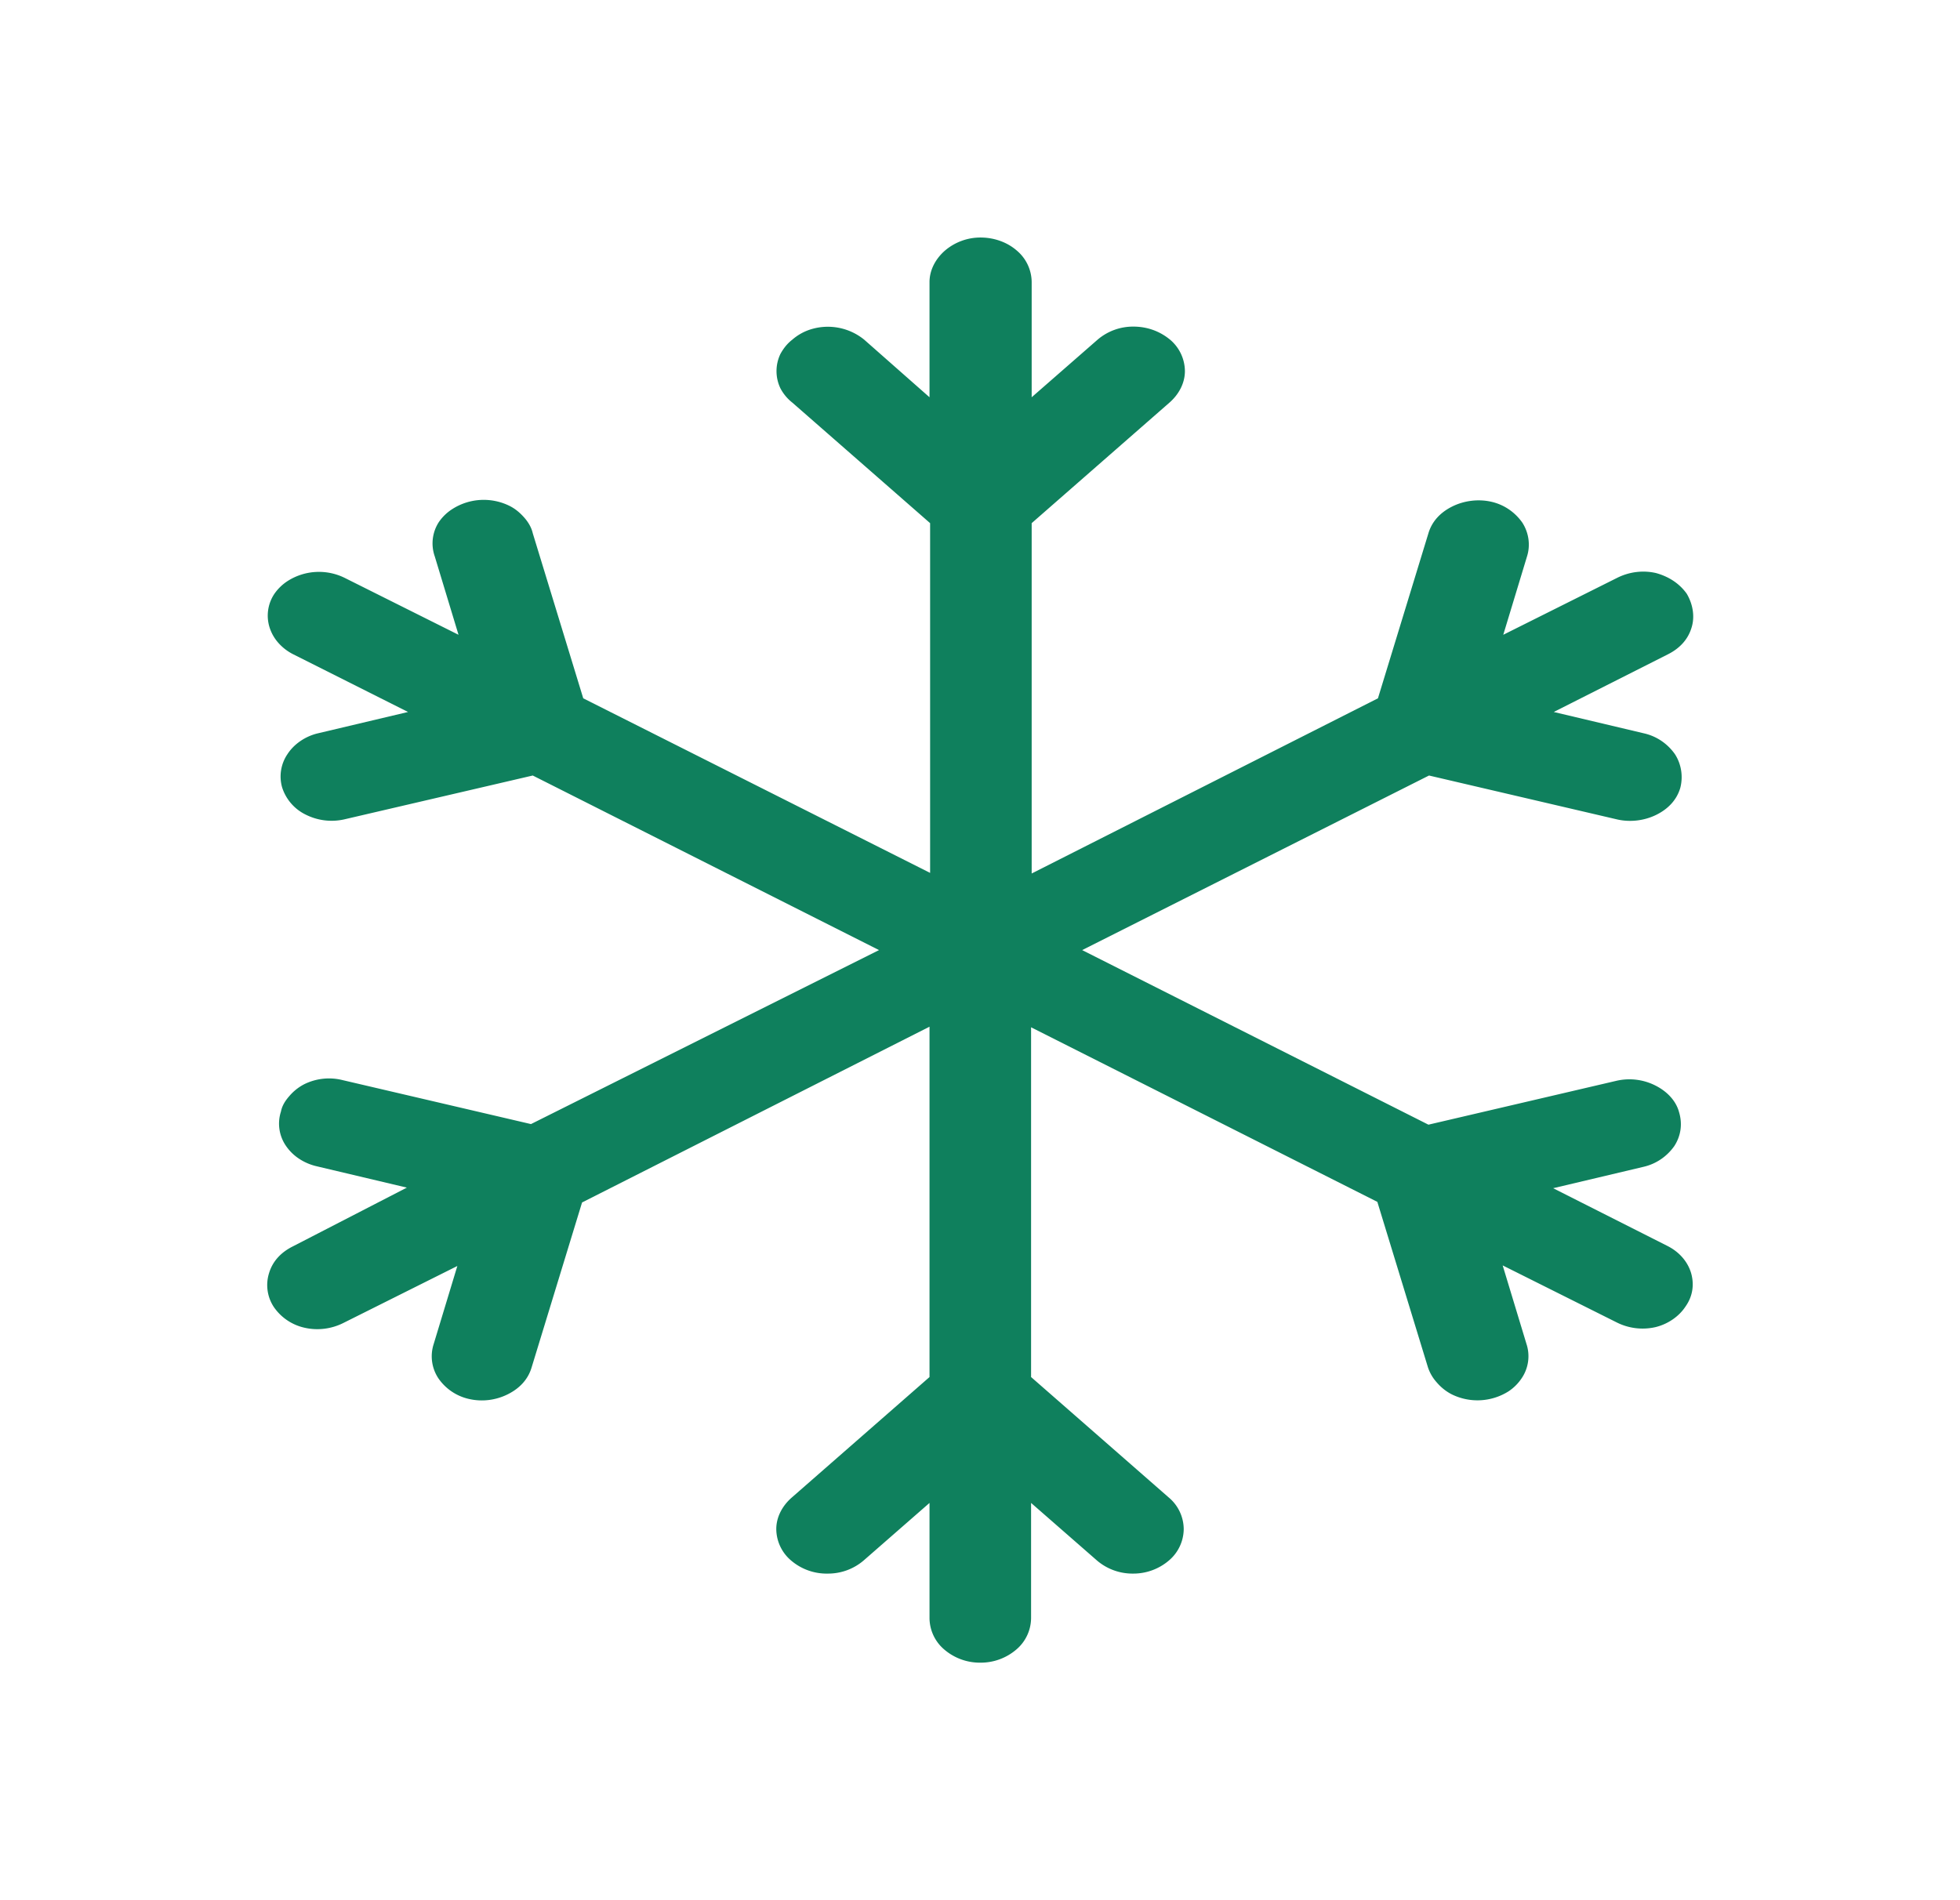 <svg width="33" height="32" viewBox="0 0 33 32" fill="none" xmlns="http://www.w3.org/2000/svg"><path d="M16.5 28a.92.92 0 0 1-.6-.22.7.7 0 0 1-.25-.53v-1.94l-1.11.97a.92.92 0 0 1-.6.22.92.92 0 0 1-.62-.22.7.7 0 0 1-.25-.53c0-.2.1-.39.26-.53l2.32-2.03v-5.9L9.8 20.25l-.85 2.78c-.06.2-.2.35-.4.45-.2.1-.43.13-.65.08a.85.85 0 0 1-.52-.35.67.67 0 0 1-.08-.57l.4-1.32-1.92.96c-.2.1-.43.13-.65.08a.85.85 0 0 1-.52-.35.67.67 0 0 1-.08-.57c.06-.2.2-.35.4-.45L6.85 20l-1.52-.36a.91.91 0 0 1-.3-.13.8.8 0 0 1-.22-.22.66.66 0 0 1-.08-.57c.02-.1.07-.18.14-.26a.83.83 0 0 1 .25-.2.94.94 0 0 1 .65-.07l3.17.74L14.8 16l-5.83-2.94-3.18.74a.97.97 0 0 1-.64-.08.77.77 0 0 1-.4-.46.67.67 0 0 1 .09-.56c.11-.17.3-.3.51-.35l1.52-.36-1.93-.97a.84.84 0 0 1-.25-.19.72.72 0 0 1-.15-.26.66.66 0 0 1 .08-.57.8.8 0 0 1 .23-.22.98.98 0 0 1 .95-.05l1.92.96-.4-1.32a.66.66 0 0 1 .07-.58.79.79 0 0 1 .23-.22.98.98 0 0 1 .96-.05c.1.05.18.12.25.2.07.08.12.17.14.26l.85 2.78 5.84 2.94V8.81l-2.32-2.03a.75.75 0 0 1-.2-.24.67.67 0 0 1 0-.58c.05-.09.11-.17.2-.24a.87.87 0 0 1 .27-.16.97.97 0 0 1 .94.16l1.1.97V4.75c0-.2.1-.39.26-.53a.92.92 0 0 1 .6-.22c.23 0 .45.08.61.22a.7.7 0 0 1 .25.53v1.94l1.11-.97a.92.92 0 0 1 .6-.22c.24 0 .45.08.62.22a.7.7 0 0 1 .25.53c0 .2-.1.39-.26.53l-2.32 2.03v5.9l5.83-2.95.85-2.78c.06-.2.2-.35.4-.45.2-.1.44-.13.66-.08.22.05.4.18.52.35.11.17.14.38.08.57l-.4 1.32 1.92-.96c.2-.1.43-.13.65-.08.22.06.4.18.52.35.1.17.14.38.08.57-.06.2-.2.35-.4.45l-1.92.97 1.52.36c.22.05.4.18.52.35.11.17.14.38.09.57-.06.2-.2.35-.4.45-.2.1-.44.13-.66.08l-3.17-.74L18.22 16l5.83 2.94 3.17-.74a.97.97 0 0 1 .65.08c.2.1.35.26.4.45.06.2.03.4-.08.57-.12.17-.3.3-.52.35l-1.52.36 1.92.97c.2.1.34.26.4.45.06.2.03.4-.09.57-.11.17-.3.3-.51.35a.97.97 0 0 1-.65-.08l-1.92-.96.4 1.32a.66.66 0 0 1-.08.58.79.79 0 0 1-.22.22.98.98 0 0 1-.96.05.83.83 0 0 1-.25-.2.71.71 0 0 1-.15-.26l-.85-2.78-5.83-2.94v5.89l2.32 2.03a.7.7 0 0 1 .25.53.7.7 0 0 1-.25.53.92.92 0 0 1-.6.22.92.92 0 0 1-.61-.22l-1.11-.97v1.94a.7.7 0 0 1-.25.53.92.92 0 0 1-.6.22Z" fill="#0F805D"/></svg>